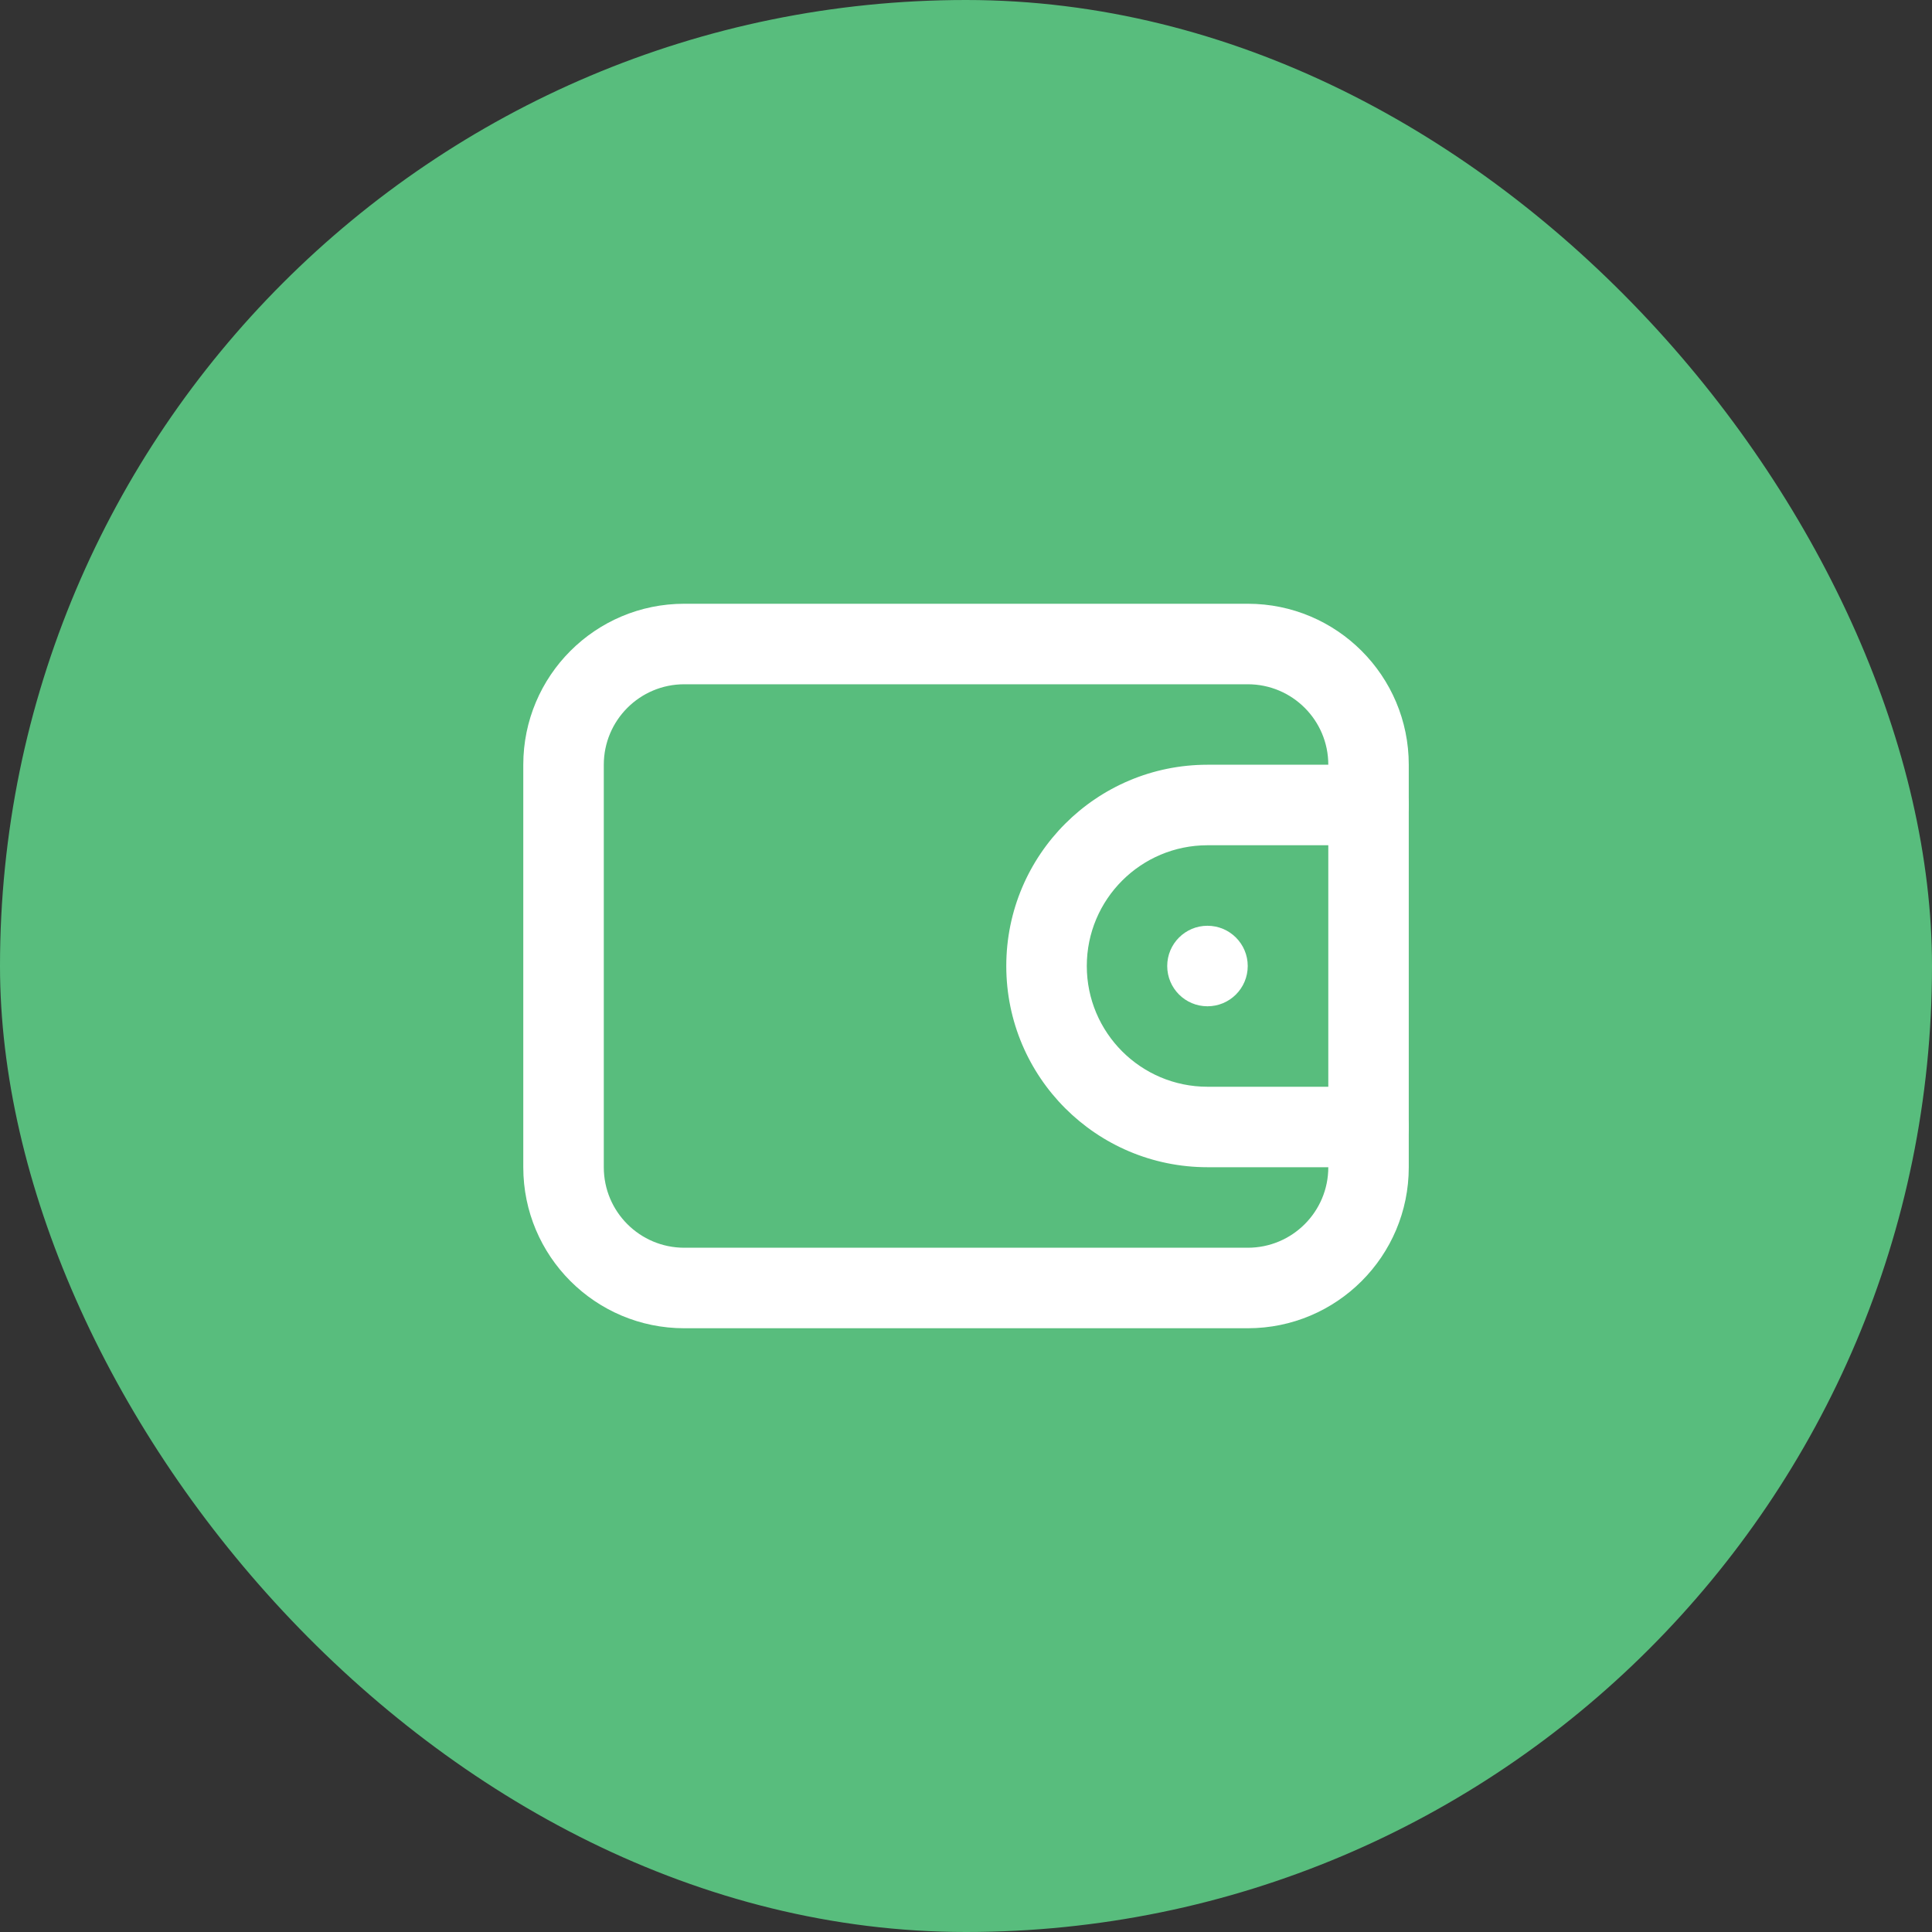 <svg width="40" height="40" viewBox="0 0 40 40" fill="none" xmlns="http://www.w3.org/2000/svg">
<rect x="0" y="0" width="40" height="40" fill="#333333" stroke="none"/>
<rect width="40" height="40" rx="20" fill="#58BD7D"/>
<path fill-rule="evenodd" clip-rule="evenodd" d="M25.834 14.167H14.167C13.247 14.167 12.501 14.913 12.501 15.833V24.167C12.501 25.087 13.247 25.833 14.167 25.833H25.834C26.755 25.833 27.501 25.087 27.501 24.167V15.833C27.501 14.913 26.755 14.167 25.834 14.167ZM14.167 12.5C12.326 12.5 10.834 13.992 10.834 15.833V24.167C10.834 26.008 12.326 27.5 14.167 27.5H25.834C27.675 27.5 29.167 26.008 29.167 24.167V15.833C29.167 13.992 27.675 12.5 25.834 12.5H14.167Z" fill="white"/>
<path fill-rule="evenodd" clip-rule="evenodd" d="M20.834 20C20.834 17.698 22.7 15.833 25.001 15.833H28.334C28.794 15.833 29.167 16.206 29.167 16.666C29.167 17.127 28.794 17.5 28.334 17.5H25.001C23.62 17.5 22.501 18.619 22.501 20C22.501 21.38 23.62 22.5 25.001 22.5H28.334C28.794 22.5 29.167 22.873 29.167 23.333C29.167 23.793 28.794 24.166 28.334 24.166H25.001C22.7 24.166 20.834 22.301 20.834 20Z" fill="white"/>
<path d="M25.833 20C25.833 20.461 25.46 20.834 24.999 20.834C24.539 20.834 24.166 20.461 24.166 20C24.166 19.54 24.539 19.167 24.999 19.167C25.46 19.167 25.833 19.54 25.833 20Z" fill="white"/>
</svg>
